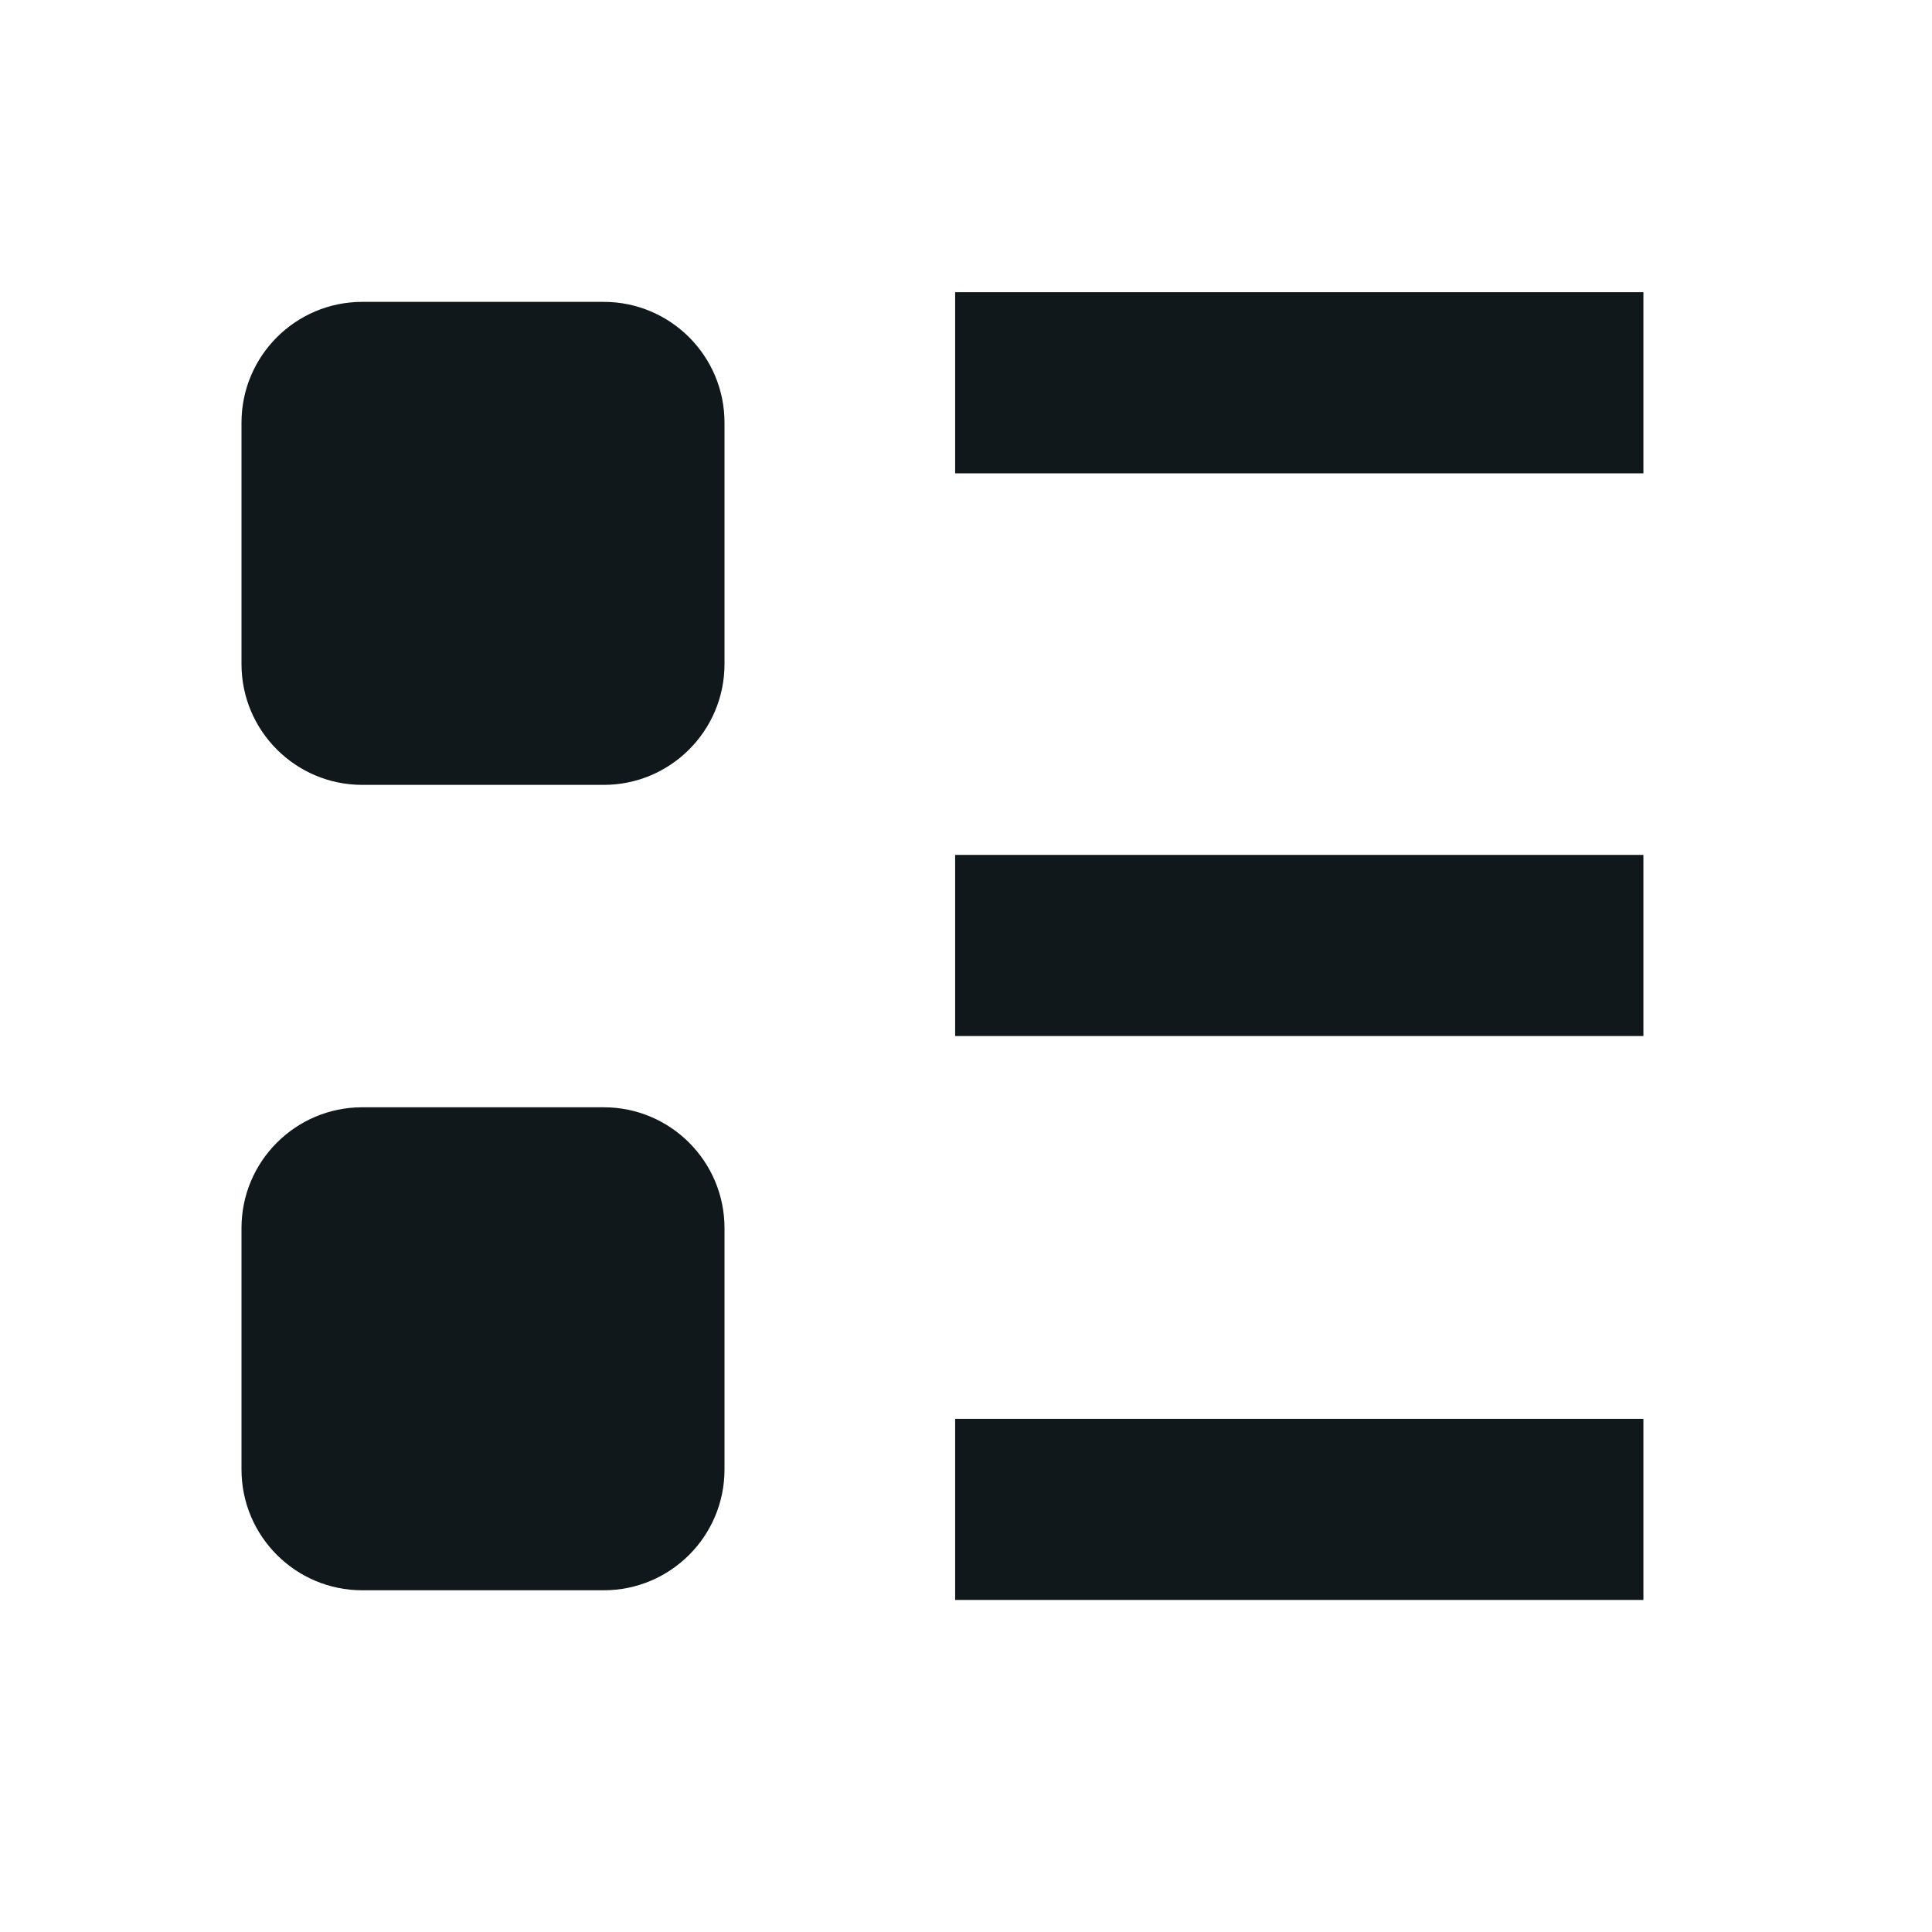 <svg width="16" height="16" viewBox="0 0 16 16" fill="none" xmlns="http://www.w3.org/2000/svg">
<path d="M7.91 2.42H13.61V3.92H7.91V2.42Z" fill="#10181B"/>
<path d="M7.91 11.75H13.61V13.25H7.91V11.75Z" fill="#10181B"/>
<path d="M13.61 7.08H7.91V8.58H13.61V7.08Z" fill="#10181B"/>
<path d="M5 2.5H3C2.448 2.5 2 2.948 2 3.5V5.5C2 6.052 2.448 6.5 3 6.5H5C5.552 6.5 6 6.052 6 5.5V3.5C6 2.948 5.552 2.5 5 2.5Z" fill="#10181B"/>
<path d="M3 9.17H5C5.552 9.17 6 9.618 6 10.17V12.17C6 12.722 5.552 13.17 5 13.17H3C2.448 13.17 2 12.722 2 12.17V10.17C2 9.618 2.448 9.17 3 9.17Z" fill="#10181B"/>
</svg>
